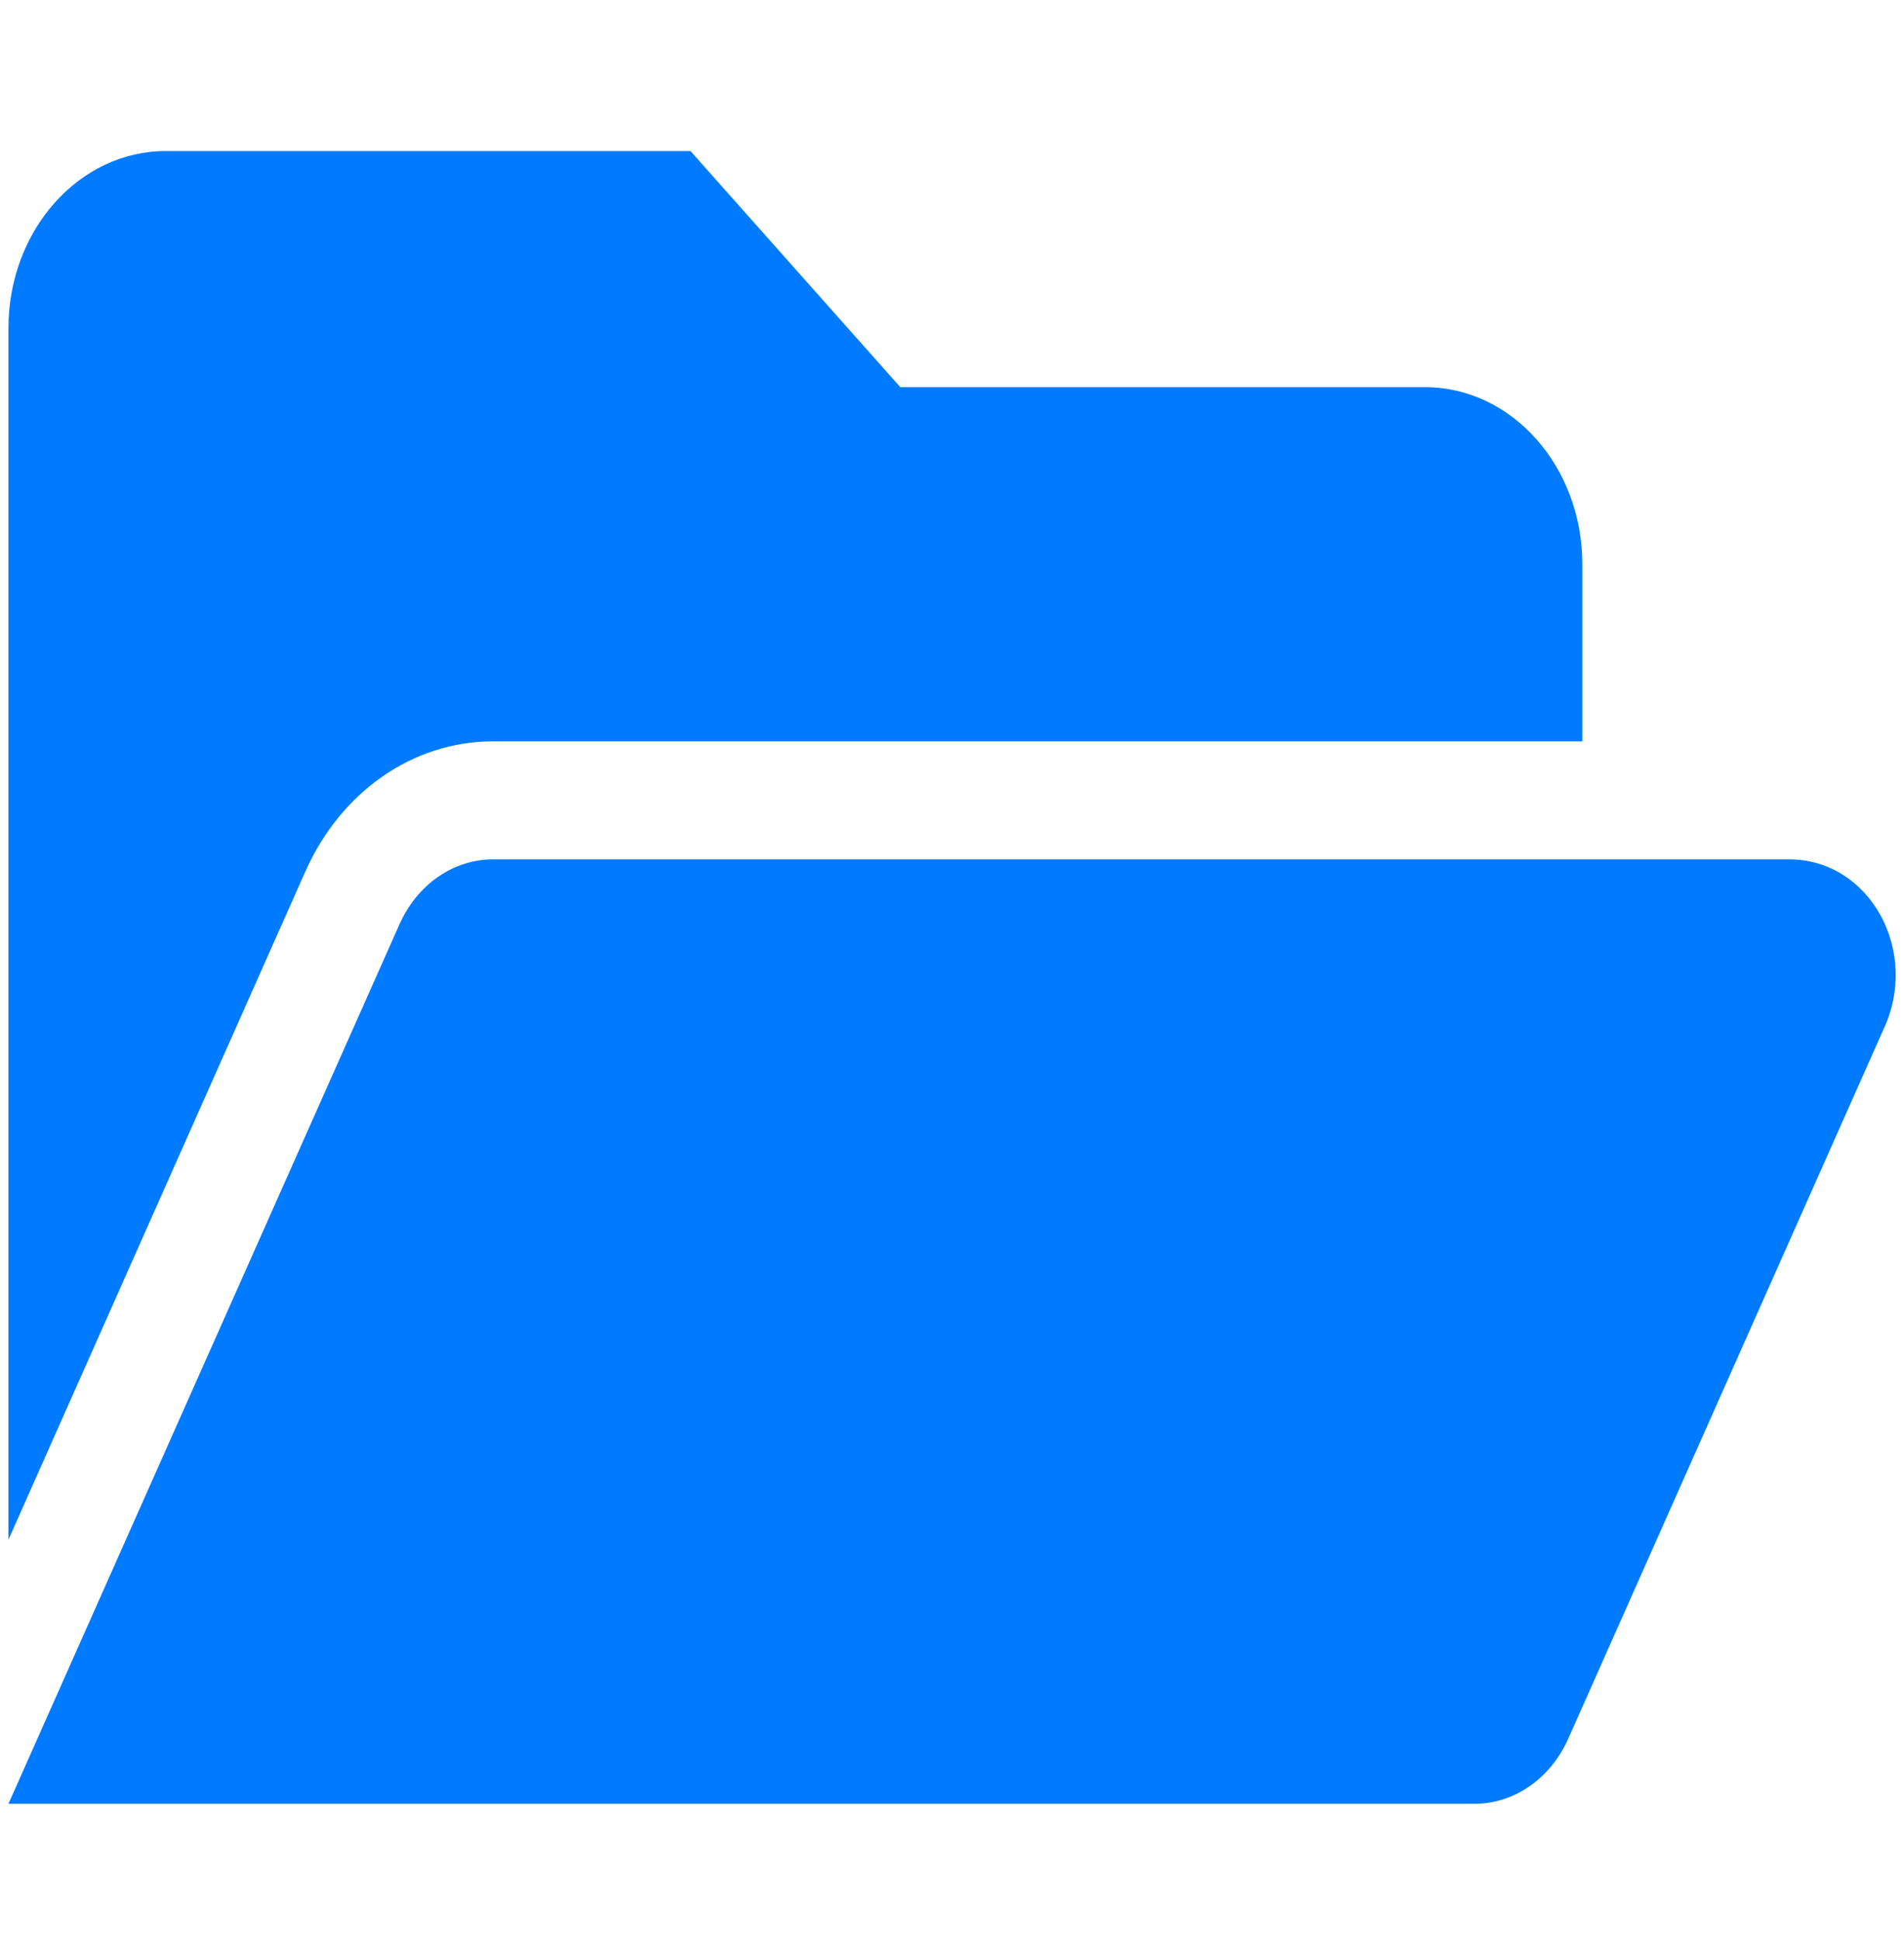 <svg width="53" height="54" viewBox="0 0 53 54" fill="none" xmlns="http://www.w3.org/2000/svg">
<g clip-path="url(#clip0_31_4132)">
<path d="M13.725 20.634H44.046V15.705C44.046 12.984 42.084 10.776 39.665 10.776H25.061L19.22 4.204H4.616C2.197 4.204 0.235 6.411 0.235 9.133V42.854L8.499 24.258C9.49 22.03 11.498 20.634 13.725 20.634ZM49.806 23.919H13.725C12.621 23.919 11.608 24.618 11.115 25.737L0.235 50.206H41.043C42.15 50.206 43.161 49.502 43.656 48.389L52.418 28.674C53.465 26.486 52.051 23.919 49.806 23.919Z" fill="#007AFF"/>
</g>
<defs>
<clipPath id="clip0_31_4132">
<rect width="52.573" height="52.573" fill="white" transform="translate(0.235 0.919)"/>
</clipPath>
</defs>
</svg>
